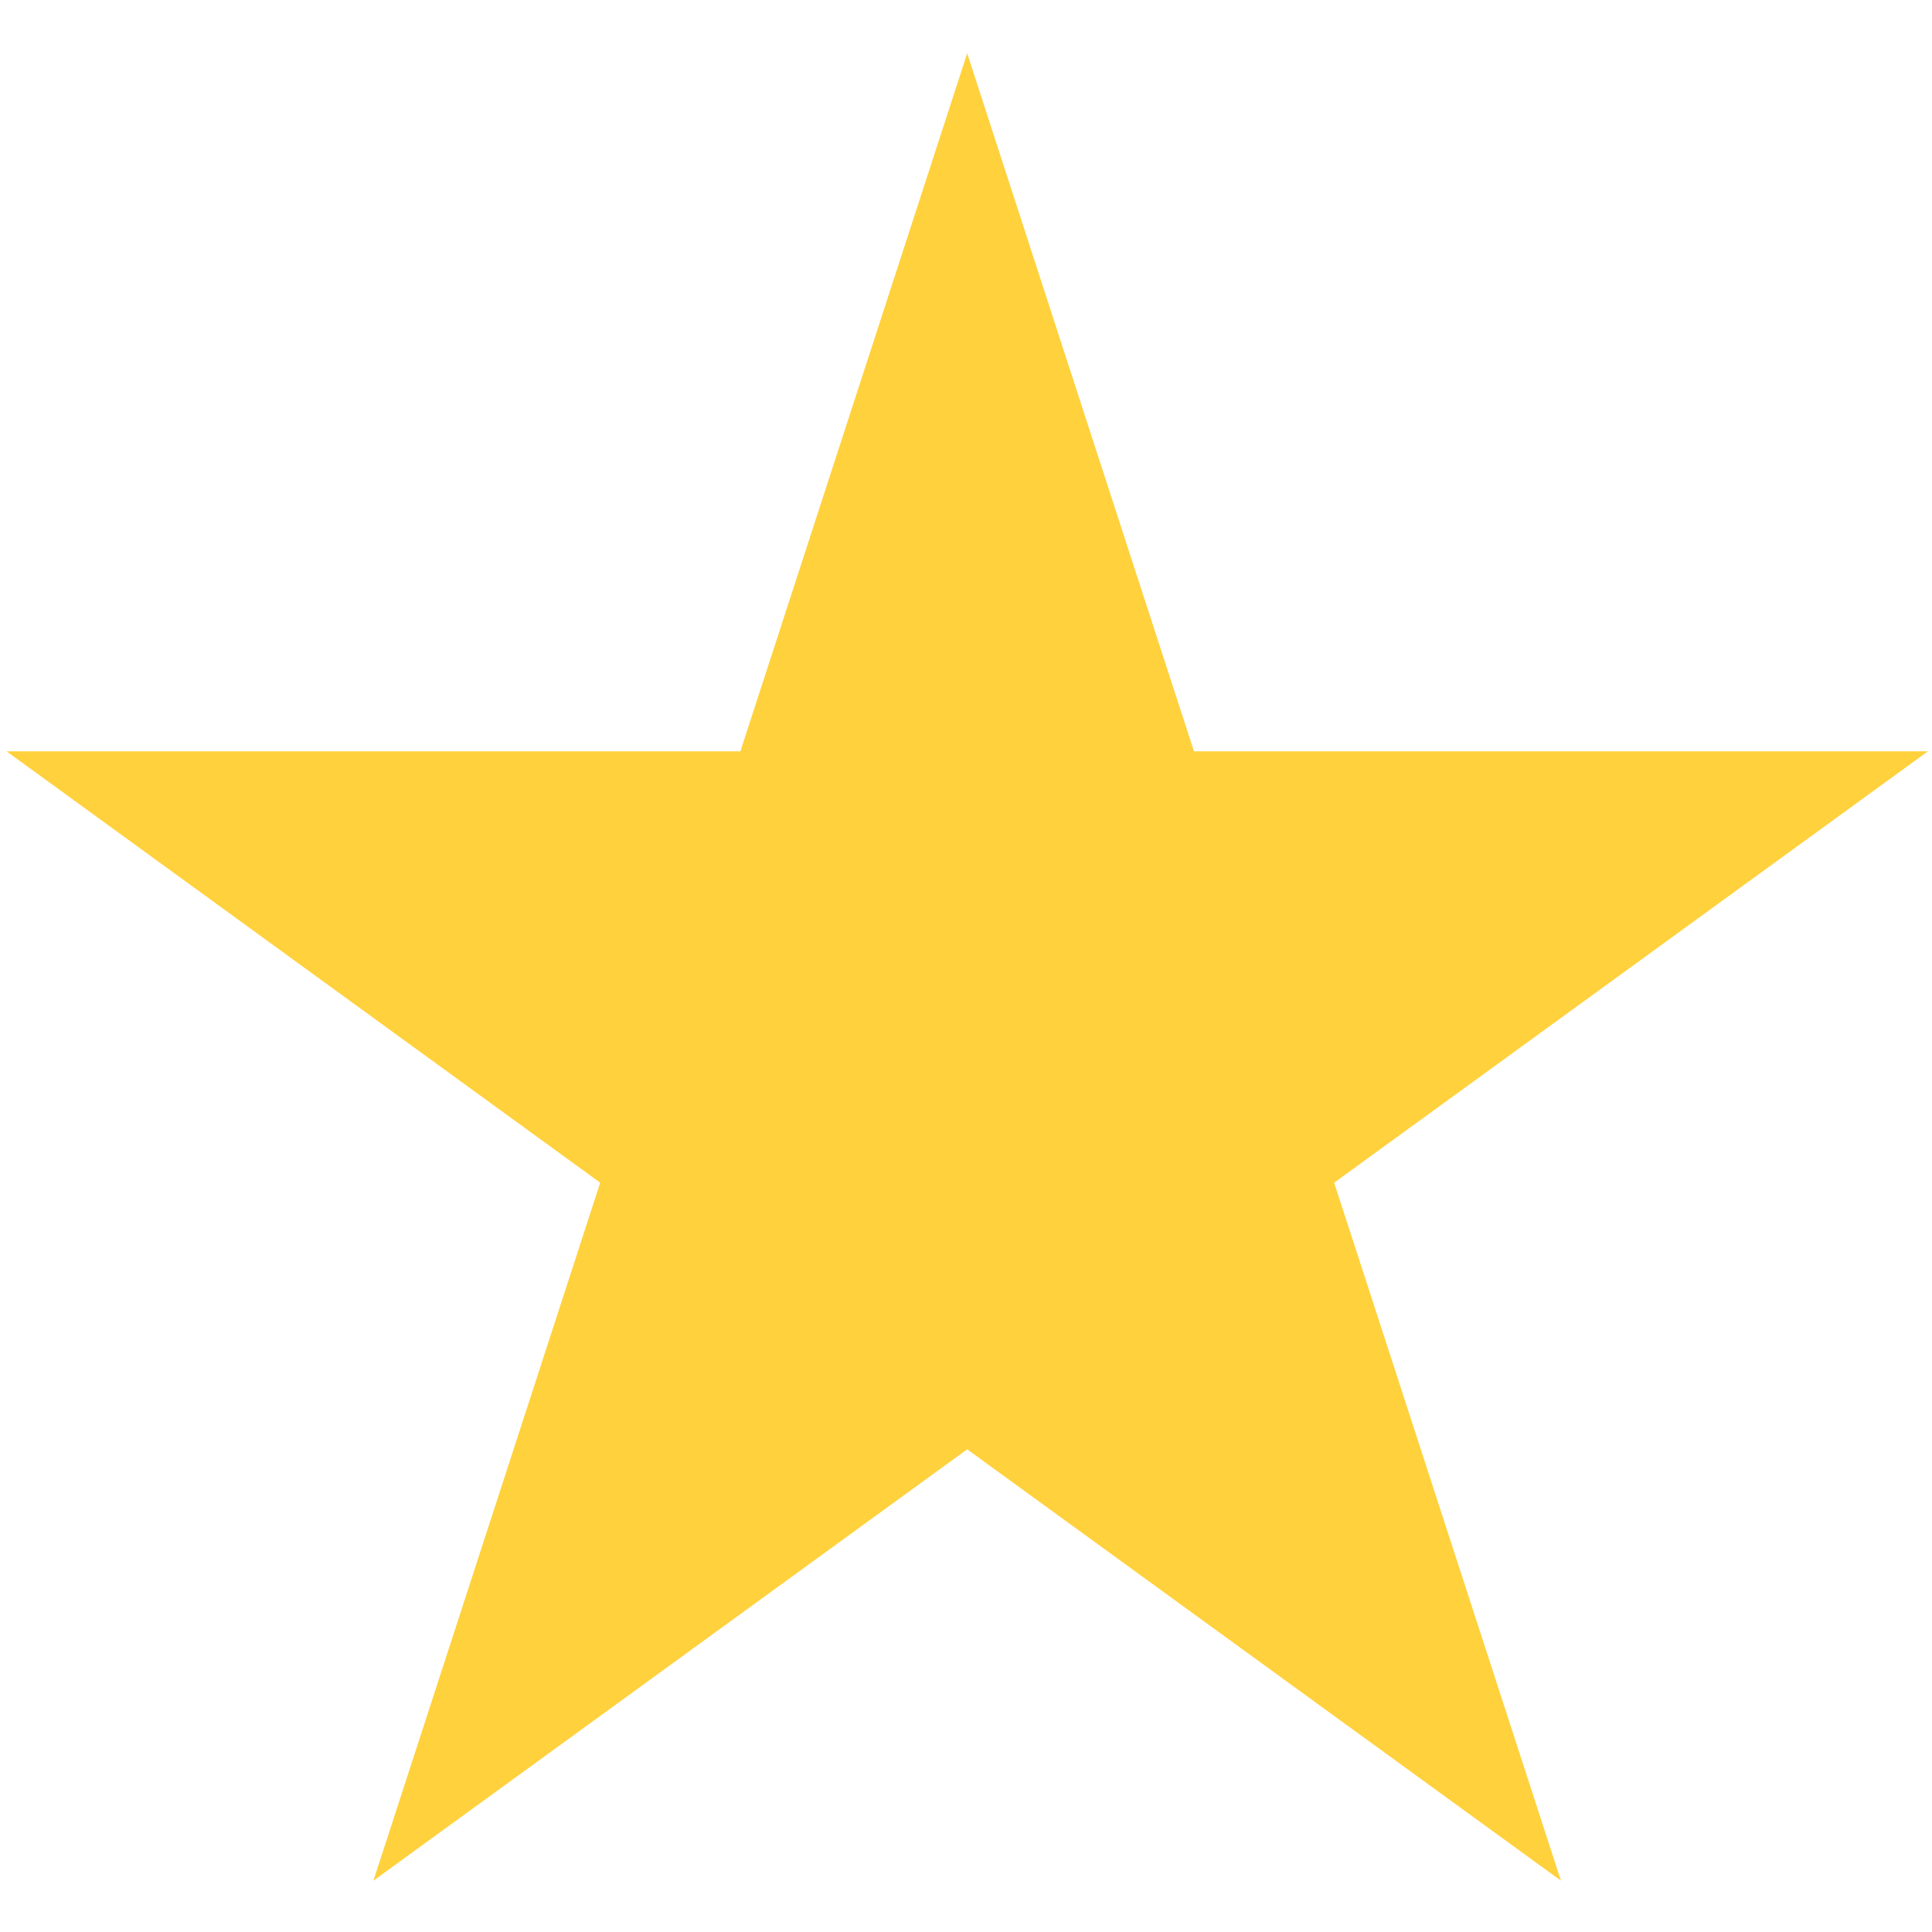 <svg width="18" height="18" viewBox="0 0 18 18" fill="none" xmlns="http://www.w3.org/2000/svg">
<path id="Star 2" d="M9.011 0.497L11.124 7L17.962 7L12.43 11.019L14.543 17.522L9.011 13.503L3.479 17.522L5.592 11.019L0.061 7L6.898 7L9.011 0.497Z" fill="#FFD13C"/>
</svg>
